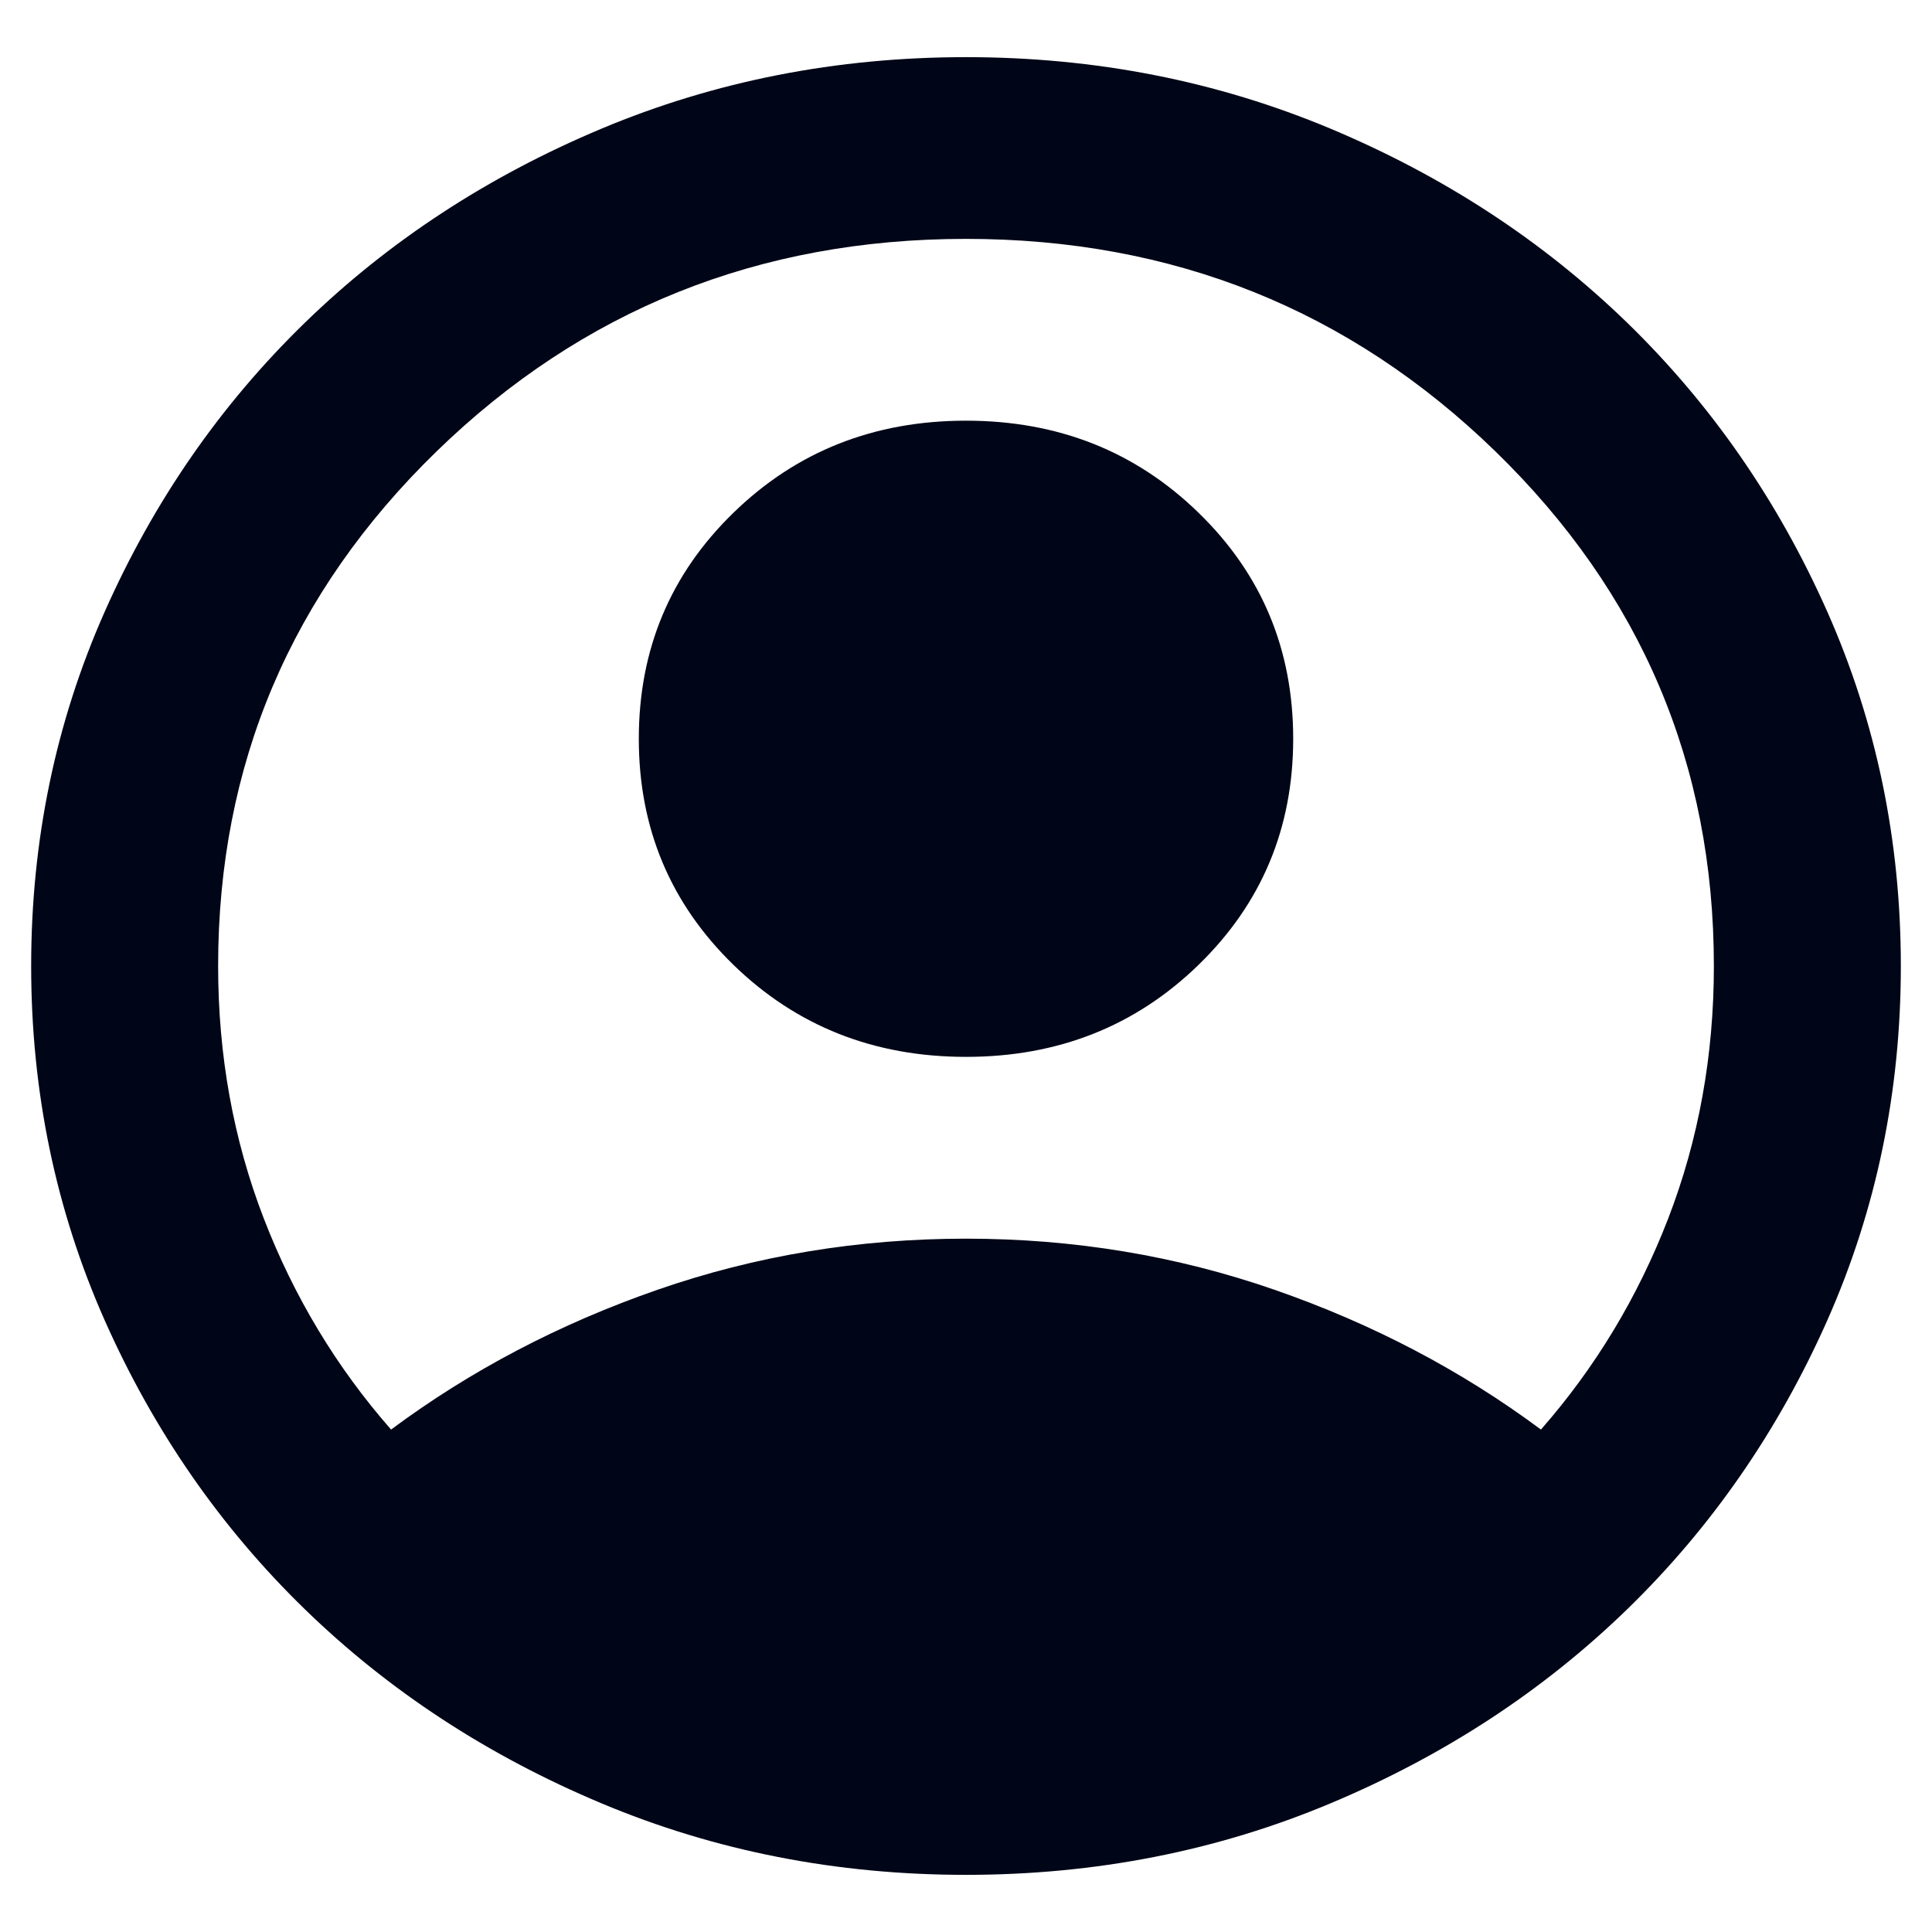 <svg width="31" height="31" viewBox="0 0 31 31" fill="none" xmlns="http://www.w3.org/2000/svg">
<path d="M6.275 22.938C7.55 21.99 8.975 21.242 10.55 20.695C12.125 20.148 13.775 19.875 15.5 19.875C17.225 19.875 18.875 20.148 20.45 20.695C22.025 21.242 23.45 21.99 24.725 22.938C25.6 21.941 26.281 20.811 26.769 19.547C27.256 18.283 27.5 16.934 27.5 15.5C27.5 12.267 26.331 9.515 23.994 7.242C21.656 4.97 18.825 3.833 15.5 3.833C12.175 3.833 9.344 4.97 7.006 7.242C4.669 9.515 3.5 12.267 3.5 15.5C3.5 16.934 3.744 18.283 4.231 19.547C4.719 20.811 5.4 21.941 6.275 22.938ZM15.5 16.958C14.025 16.958 12.781 16.466 11.769 15.482C10.756 14.497 10.25 13.288 10.25 11.854C10.25 10.42 10.756 9.211 11.769 8.227C12.781 7.242 14.025 6.75 15.5 6.75C16.975 6.75 18.219 7.242 19.231 8.227C20.244 9.211 20.75 10.42 20.75 11.854C20.75 13.288 20.244 14.497 19.231 15.482C18.219 16.466 16.975 16.958 15.5 16.958ZM15.5 30.083C13.425 30.083 11.475 29.701 9.65 28.935C7.825 28.169 6.237 27.13 4.888 25.818C3.538 24.505 2.469 22.962 1.681 21.188C0.894 19.413 0.5 17.517 0.5 15.5C0.5 13.483 0.894 11.587 1.681 9.813C2.469 8.038 3.538 6.495 4.888 5.182C6.237 3.87 7.825 2.831 9.65 2.065C11.475 1.3 13.425 0.917 15.5 0.917C17.575 0.917 19.525 1.3 21.35 2.065C23.175 2.831 24.762 3.87 26.113 5.182C27.462 6.495 28.531 8.038 29.319 9.813C30.106 11.587 30.5 13.483 30.5 15.5C30.5 17.517 30.106 19.413 29.319 21.188C28.531 22.962 27.462 24.505 26.113 25.818C24.762 27.13 23.175 28.169 21.35 28.935C19.525 29.701 17.575 30.083 15.5 30.083Z" fill="#000617"/>
</svg>
